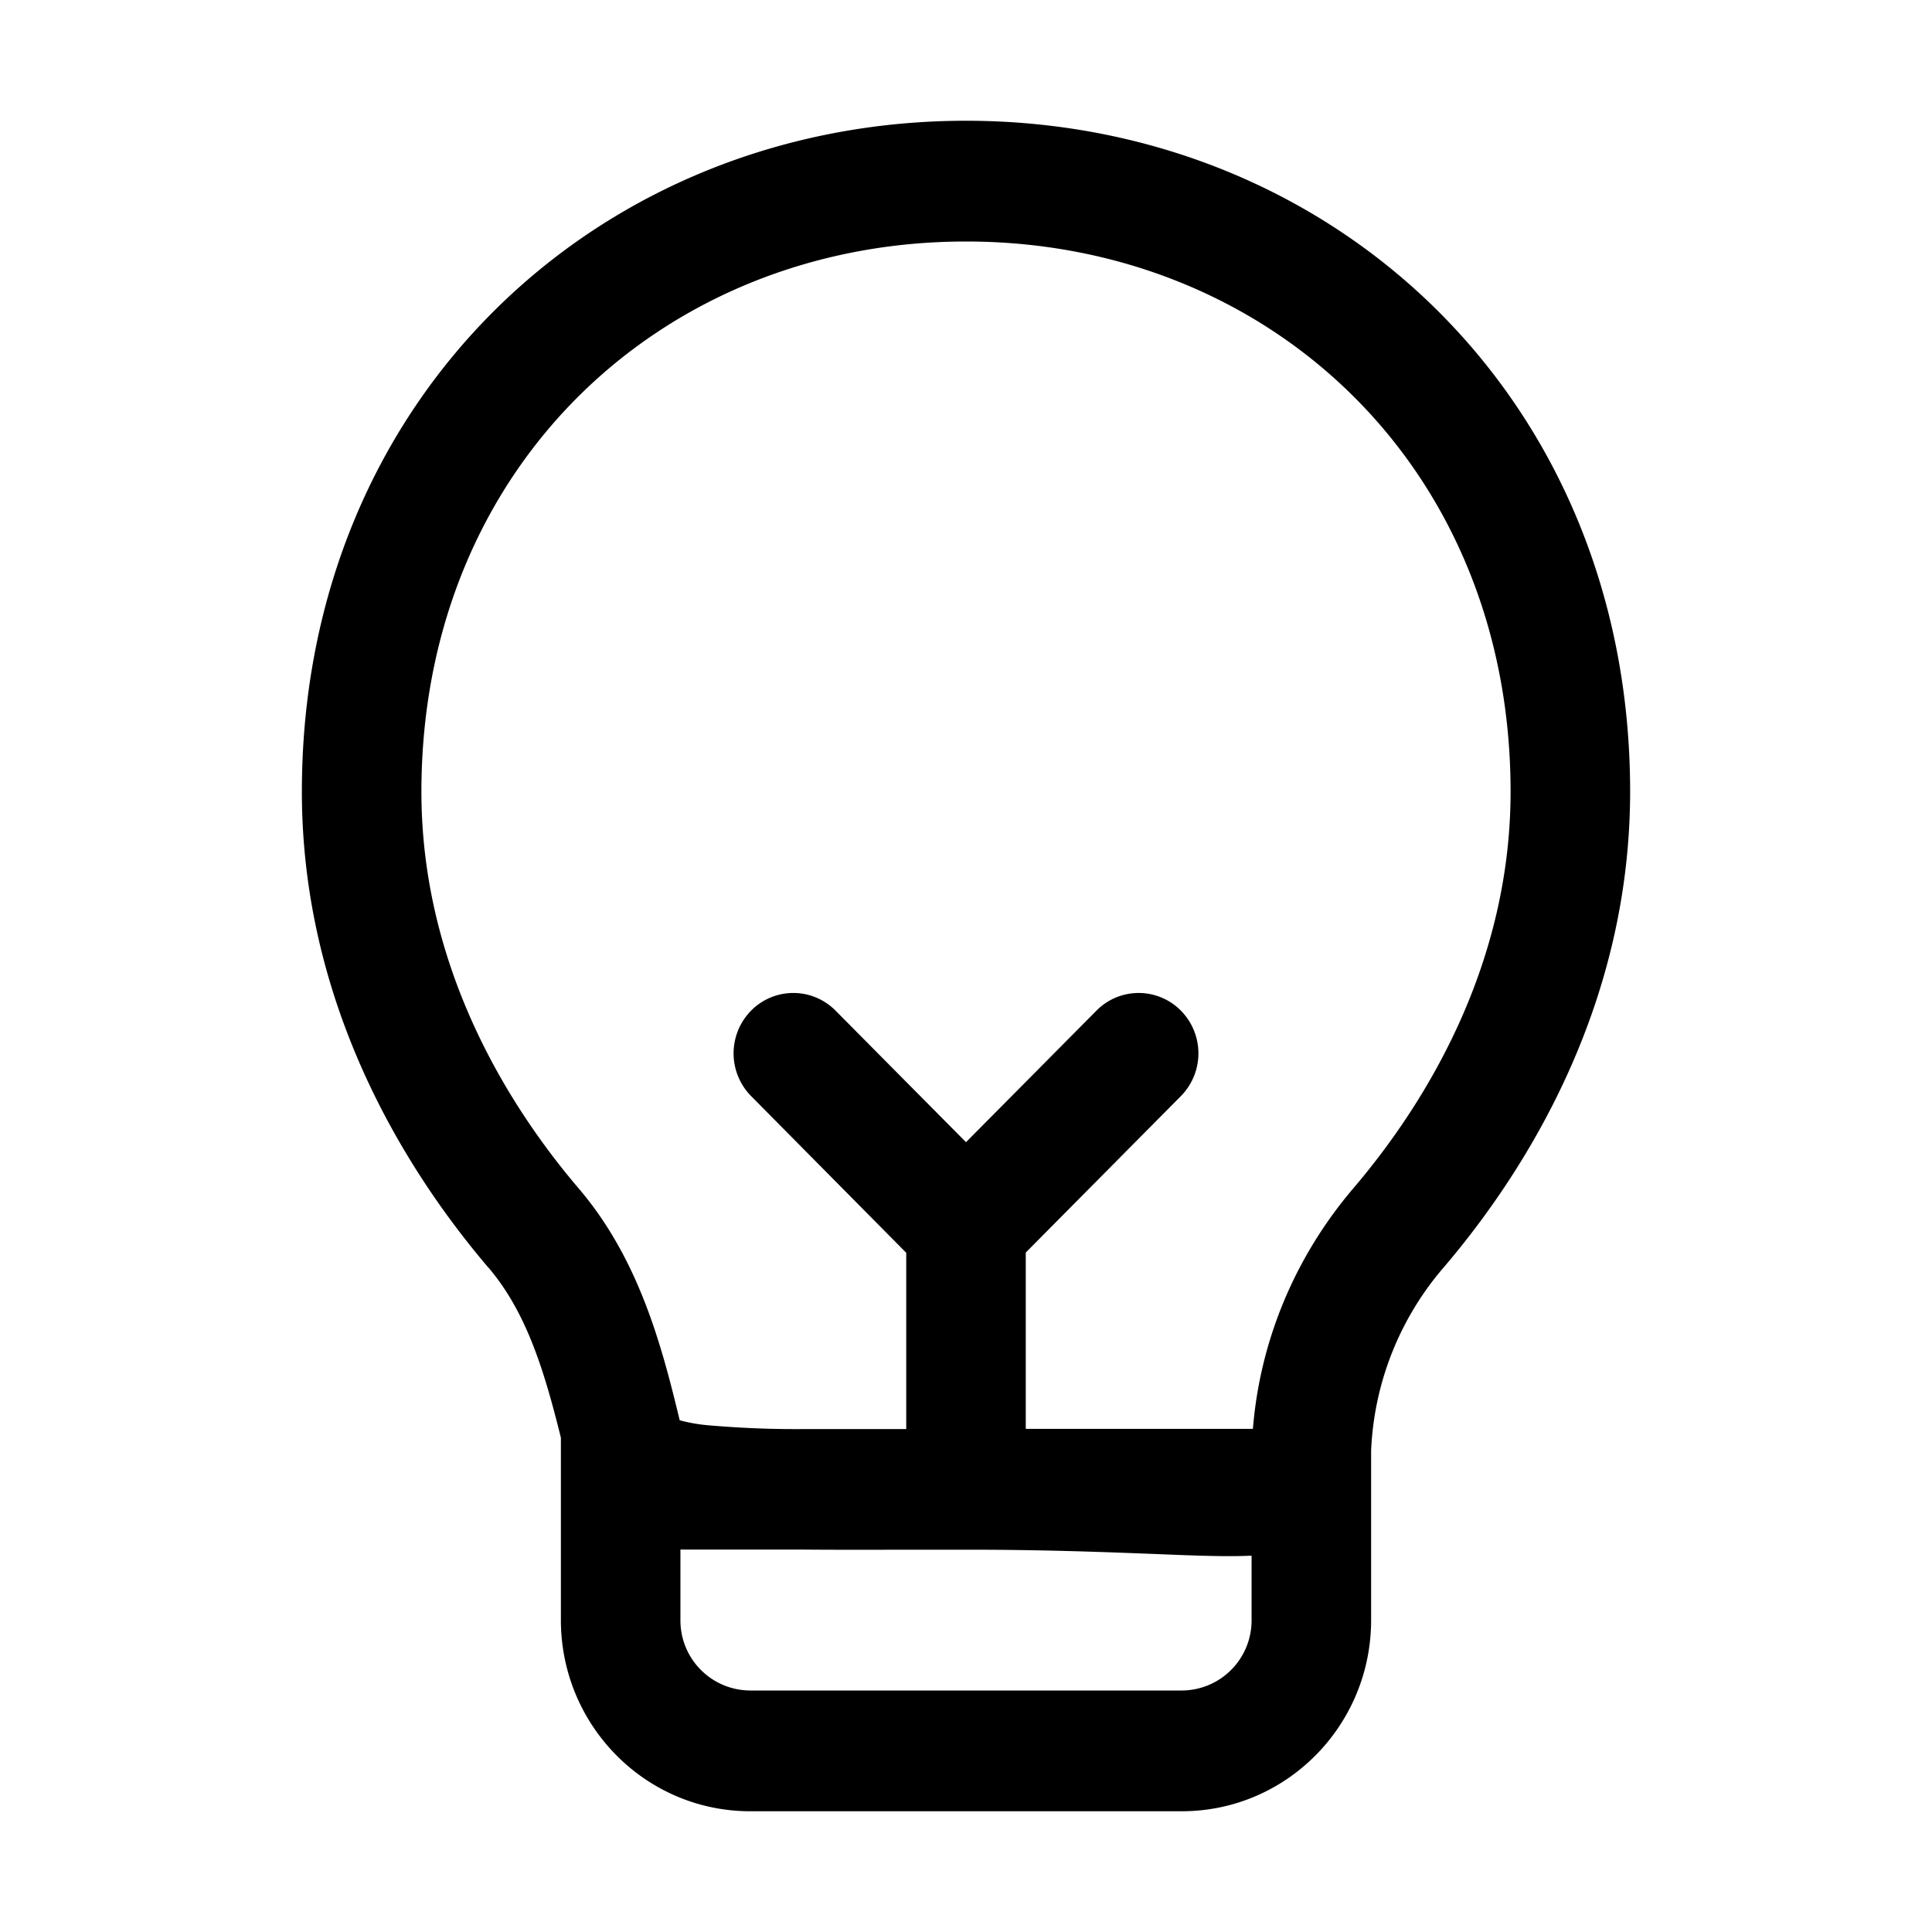 <svg xmlns="http://www.w3.org/2000/svg" width="16" height="16" fill="none" class="persona-icon" viewBox="0 0 16 16"><path fill="currentColor" d="M4.043 10.495c.31.364.458.83.602 1.411v1.51c0 .875.702 1.584 1.568 1.584h3.574c.866 0 1.568-.709 1.568-1.583v-1.402a2.486 2.486 0 0 1 .602-1.52c.726-.851 1.543-2.216 1.543-3.94C13.5 3.286 11.025 1 8 1S2.5 3.284 2.5 6.556c0 1.723.817 3.088 1.543 3.94ZM8 2c2.503 0 4.51 1.861 4.51 4.556 0 1.397-.665 2.538-1.304 3.287-.476.56-.77 1.25-.83 1.99H8.495v-1.46L9.78 9.077a.504.504 0 0 0 0-.707.491.491 0 0 0-.7 0L8 9.459 6.92 8.37a.491.491 0 0 0-.7 0 .504.504 0 0 0 0 .707l1.285 1.298v1.46h-.852a8.363 8.363 0 0 1-.805-.033 1.355 1.355 0 0 1-.219-.04c-.148-.614-.337-1.334-.835-1.918-.639-.749-1.304-1.89-1.304-3.287C3.49 3.86 5.497 2 8 2ZM5.635 12.833h1.013c.24.002.512.002.819.001H8.024c.587 0 1.051.017 1.423.031l.104.004c.32.013.59.024.797.015h.017v.533a.58.58 0 0 1-.578.583H6.212a.58.58 0 0 1-.577-.583v-.584Z"/></svg>